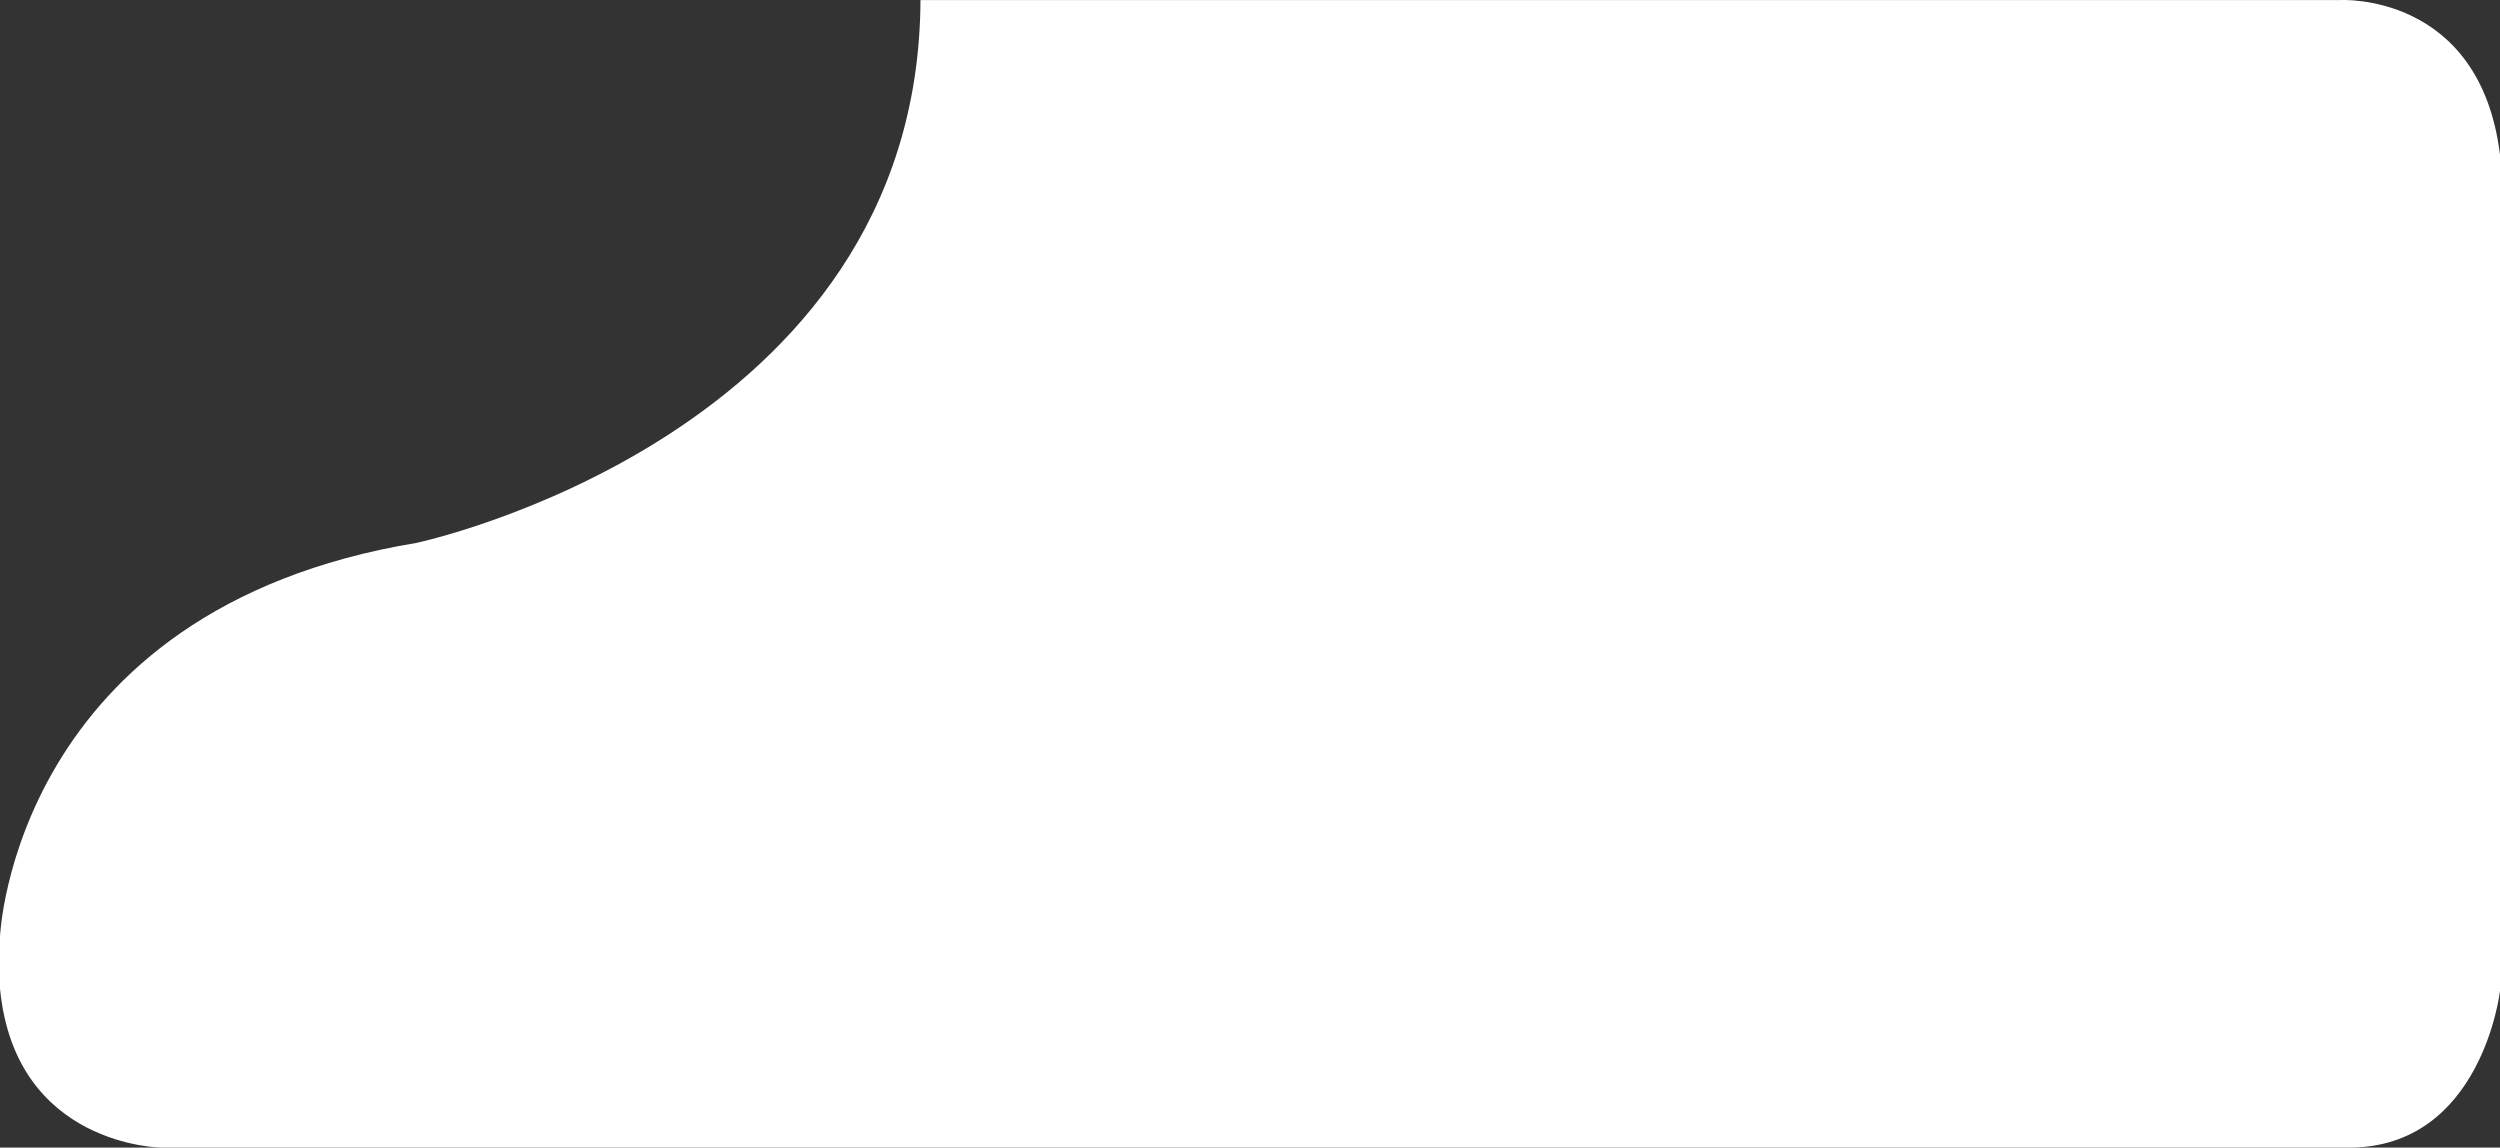 <svg width="464" height="213" viewBox="0 0 464 213" fill="none" xmlns="http://www.w3.org/2000/svg">
<rect x="0" y="0" width="464" height="213" fill="#333333" stroke="none"/>
<path d="M30.004 213C30.004 213 2.82 212.82 0 183.483V173.818C0 173.818 2.47 113.131 77.3 100.761C77.3 100.761 170.492 80.98 170.842 0.01H434.466C434.466 0.01 460.29 -1.402 464 28.736V183.924C464 183.924 460.64 213 435.937 213H30.004Z" fill="white"/>
</svg>
